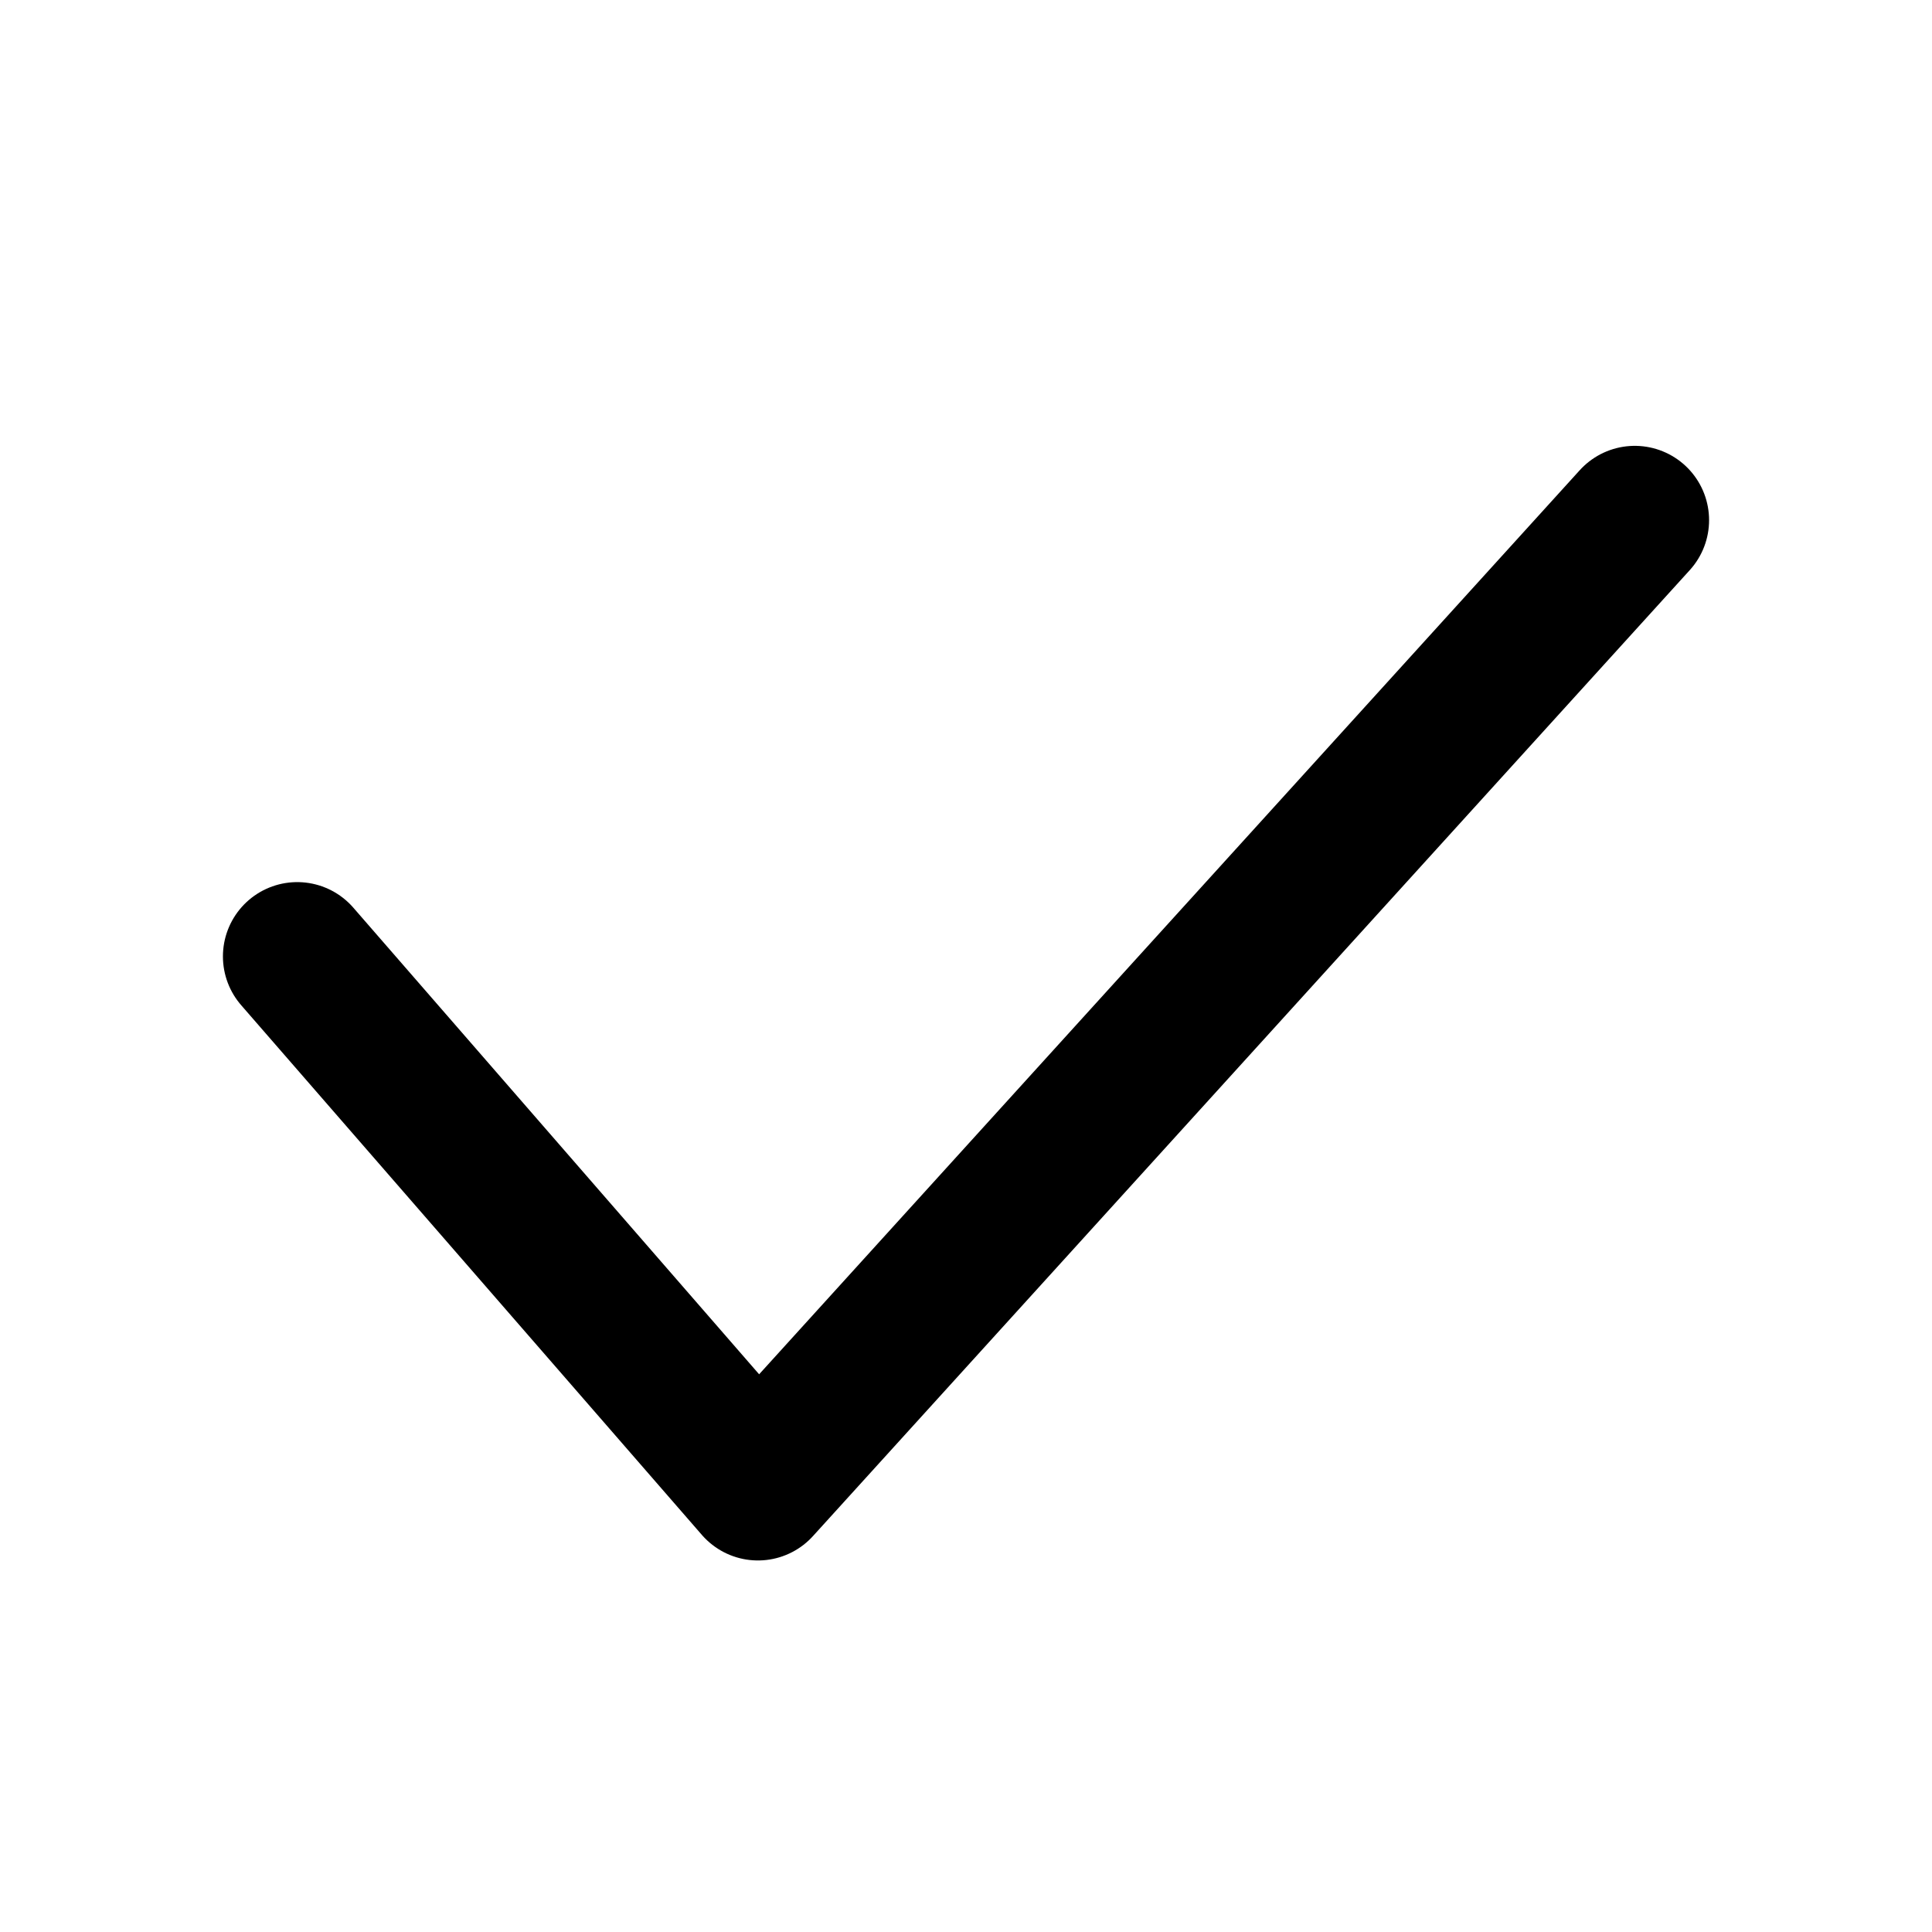 <svg width="26" height="26" viewBox="0 0 26 26" fill="none" xmlns="http://www.w3.org/2000/svg">
<path d="M4 12.871L10.2 20L22 7" stroke="black" stroke-width="2" stroke-linecap="round" stroke-linejoin="round"/>
</svg>

